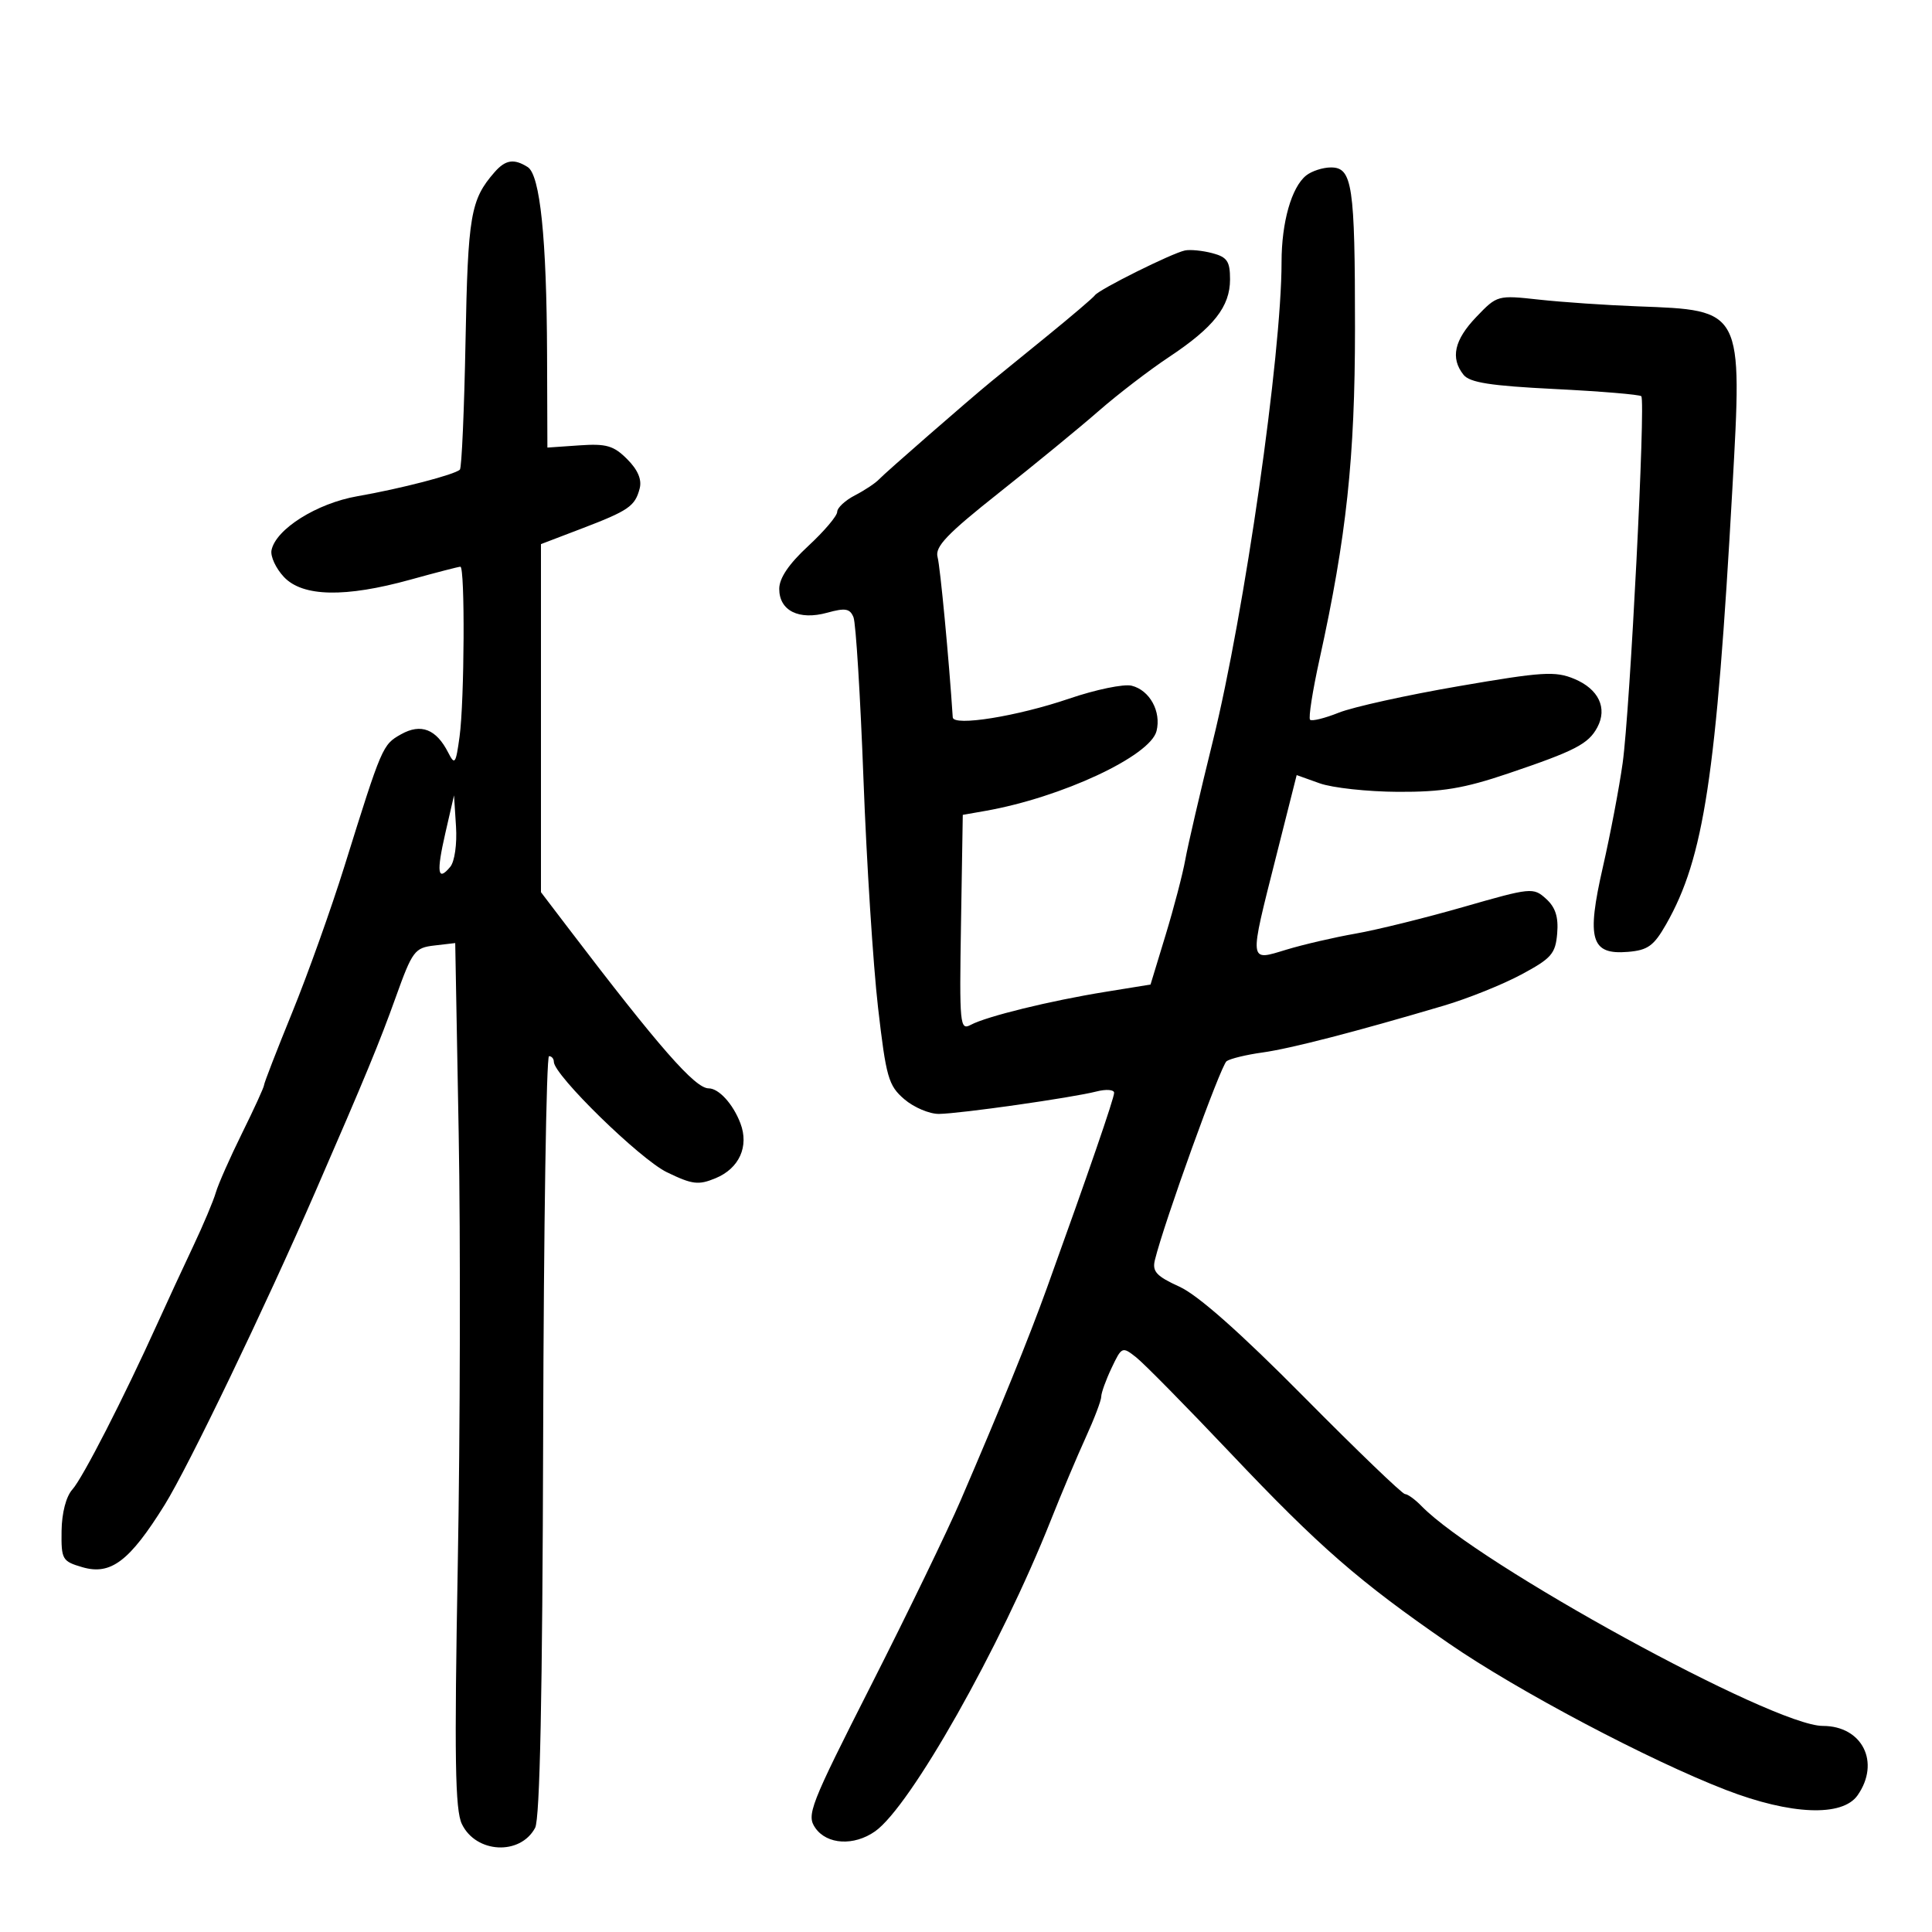 <svg xmlns="http://www.w3.org/2000/svg" width="300" height="300" viewBox="0 0 300 300" version="1.1">
	<path d="M 76.783 26.750 C 73.069 31.009, 72.657 33.409, 72.287 52.957 C 72.085 63.658, 71.691 72.643, 71.411 72.922 C 70.636 73.697, 62.212 75.884, 55.500 77.053 C 49.195 78.151, 42.804 82.173, 42.159 85.447 C 41.972 86.399, 42.838 88.263, 44.084 89.589 C 46.988 92.681, 53.586 92.819, 63.757 90 C 67.727 88.900, 71.205 88, 71.487 88 C 72.222 88, 72.121 108.837, 71.359 114.395 C 70.780 118.622, 70.613 118.860, 69.609 116.883 C 67.747 113.213, 65.368 112.284, 62.276 114.019 C 59.398 115.634, 59.315 115.826, 53.488 134.500 C 51.428 141.100, 47.776 151.324, 45.371 157.219 C 42.967 163.115, 41 168.190, 41 168.497 C 41 168.804, 39.466 172.159, 37.591 175.953 C 35.716 179.747, 33.881 183.897, 33.513 185.175 C 33.145 186.454, 31.566 190.200, 30.005 193.500 C 28.444 196.800, 25.944 202.200, 24.450 205.500 C 19.200 217.099, 12.837 229.519, 11.237 231.288 C 10.262 232.368, 9.597 234.923, 9.560 237.735 C 9.503 242.163, 9.663 242.441, 12.799 243.356 C 17.201 244.639, 20.126 242.422, 25.564 233.680 C 29.246 227.762, 41.116 203.094, 48.988 185 C 56.730 167.205, 58.926 161.892, 61.452 154.848 C 64.033 147.651, 64.390 147.173, 67.442 146.817 L 70.687 146.438 71.224 175.969 C 71.519 192.211, 71.456 222.375, 71.082 243 C 70.539 273.049, 70.665 281.044, 71.720 283.236 C 73.912 287.791, 80.780 288.148, 83.093 283.827 C 83.840 282.431, 84.233 263.221, 84.342 222.896 C 84.429 190.504, 84.838 164.002, 85.250 164.001 C 85.662 164.001, 86 164.395, 86 164.878 C 86 166.932, 99.388 180.009, 103.556 182.027 C 107.510 183.941, 108.450 184.056, 111.120 182.950 C 114.791 181.430, 116.335 178.011, 114.971 174.425 C 113.834 171.434, 111.621 169, 110.038 169 C 107.926 169, 102.354 162.637, 88.250 144.119 L 84 138.539 84 111.515 L 84 84.490 90.250 82.104 C 97.620 79.291, 98.607 78.612, 99.327 75.857 C 99.690 74.470, 99.045 72.954, 97.387 71.296 C 95.282 69.191, 94.151 68.866, 89.952 69.157 L 84.999 69.500 84.948 55 C 84.885 37.018, 83.865 27.160, 81.941 25.942 C 79.806 24.592, 78.486 24.798, 76.783 26.750 M 202.819 27.250 C 200.548 29.066, 199 34.513, 199 40.689 C 199 55.052, 193.247 95.194, 188.350 115 C 186.378 122.975, 184.443 131.300, 184.050 133.500 C 183.656 135.700, 182.282 140.960, 180.994 145.189 L 178.654 152.878 171.577 154.025 C 163.026 155.411, 153.205 157.820, 150.749 159.134 C 149.047 160.045, 148.966 159.202, 149.226 143.314 L 149.500 126.532 153 125.917 C 164.815 123.839, 178.609 117.406, 179.585 113.518 C 180.346 110.485, 178.526 107.167, 175.721 106.476 C 174.500 106.175, 170.135 107.078, 166.022 108.482 C 157.965 111.234, 148.036 112.829, 147.942 111.388 C 147.354 102.342, 145.999 88.029, 145.586 86.500 C 145.152 84.897, 147.049 82.913, 155.145 76.500 C 160.699 72.100, 167.659 66.390, 170.610 63.811 C 173.561 61.233, 178.460 57.474, 181.496 55.459 C 188.472 50.828, 191 47.617, 191 43.384 C 191 40.577, 190.557 39.921, 188.250 39.312 C 186.738 38.912, 184.825 38.723, 184 38.892 C 182.003 39.299, 170.680 44.932, 170.020 45.846 C 169.734 46.242, 166.350 49.126, 162.500 52.256 C 158.650 55.385, 154.797 58.520, 153.938 59.222 C 150.459 62.067, 137.433 73.425, 136.500 74.426 C 135.950 75.017, 134.262 76.139, 132.750 76.919 C 131.238 77.699, 130 78.852, 130 79.480 C 130 80.108, 127.975 82.496, 125.500 84.786 C 122.487 87.575, 121 89.773, 121 91.440 C 121 94.836, 124.054 96.355, 128.446 95.143 C 131.260 94.365, 131.980 94.490, 132.530 95.850 C 132.897 96.757, 133.595 108.075, 134.080 121 C 134.565 133.925, 135.582 149.868, 136.339 156.430 C 137.595 167.308, 137.954 168.564, 140.414 170.680 C 141.898 171.956, 144.324 172.986, 145.806 172.968 C 149.102 172.929, 166.462 170.457, 170.250 169.487 C 171.762 169.100, 173 169.192, 173 169.692 C 173 170.537, 169.016 182.107, 162.563 200 C 159.756 207.785, 155.434 218.424, 149.159 232.998 C 147.147 237.672, 140.911 250.543, 135.303 261.601 C 125.742 280.451, 125.200 281.840, 126.610 283.853 C 128.419 286.437, 132.595 286.673, 135.873 284.376 C 141.363 280.531, 155.334 255.805, 163.169 236.069 C 164.822 231.906, 167.260 226.124, 168.587 223.220 C 169.914 220.317, 171 217.460, 171 216.871 C 171 216.283, 171.724 214.277, 172.608 212.414 C 174.181 209.098, 174.264 209.062, 176.420 210.762 C 177.632 211.718, 184.221 218.409, 191.062 225.631 C 204.871 240.210, 211.006 245.556, 225 255.205 C 235.639 262.540, 256.059 273.335, 268.031 277.952 C 278.074 281.825, 286.082 282.149, 288.443 278.777 C 292.023 273.667, 289.185 268, 283.045 268 C 275.349 268, 229.475 242.861, 220.711 233.841 C 219.727 232.829, 218.583 232, 218.168 232 C 217.753 232, 210.683 225.201, 202.457 216.892 C 192.579 206.914, 186.023 201.110, 183.151 199.801 C 179.564 198.166, 178.894 197.440, 179.330 195.659 C 180.756 189.828, 189.563 165.410, 190.467 164.779 C 191.035 164.383, 193.525 163.778, 196 163.436 C 200.368 162.832, 210.443 160.230, 224.221 156.149 C 227.918 155.054, 233.318 152.885, 236.221 151.329 C 240.909 148.817, 241.533 148.102, 241.799 144.949 C 242.014 142.388, 241.532 140.886, 240.070 139.563 C 238.096 137.777, 237.755 137.811, 227.271 140.824 C 221.347 142.527, 213.800 144.393, 210.500 144.970 C 207.200 145.548, 202.363 146.669, 199.750 147.462 C 193.861 149.250, 193.918 149.771, 198.172 132.928 L 201.347 120.355 204.924 121.634 C 206.891 122.337, 212.353 122.932, 217.062 122.956 C 223.943 122.991, 227.304 122.433, 234.169 120.112 C 244.599 116.586, 246.648 115.526, 248.032 112.939 C 249.633 109.949, 248.234 106.996, 244.472 105.424 C 241.500 104.182, 239.545 104.305, 226.503 106.550 C 218.454 107.935, 210.079 109.785, 207.893 110.660 C 205.706 111.535, 203.696 112.029, 203.426 111.760 C 203.156 111.490, 203.816 107.271, 204.893 102.384 C 209.082 83.366, 210.402 71.063, 210.403 51 C 210.405 28.745, 209.995 26, 206.672 26 C 205.413 26, 203.679 26.563, 202.819 27.250 M 229.250 49.204 C 225.815 52.788, 225.190 55.598, 227.250 58.191 C 228.217 59.408, 231.427 59.909, 241.443 60.408 C 248.561 60.762, 254.599 61.265, 254.859 61.525 C 255.554 62.221, 253.110 110.318, 251.963 118.500 C 251.424 122.350, 250.043 129.611, 248.894 134.635 C 246.323 145.885, 247.034 148.288, 252.790 147.806 C 255.877 147.548, 256.807 146.874, 258.728 143.500 C 264.584 133.217, 266.507 120.554, 269.004 75.853 C 270.562 47.965, 270.672 48.177, 254.298 47.569 C 249.459 47.389, 242.575 46.920, 239 46.527 C 232.543 45.817, 232.478 45.835, 229.250 49.204 M 69.161 129.328 C 67.743 135.499, 67.953 136.967, 69.915 134.602 C 70.597 133.781, 70.983 131.069, 70.808 128.328 L 70.500 123.500 69.161 129.328" stroke="none" fill="black" fill-rule="evenodd"/>
</svg>